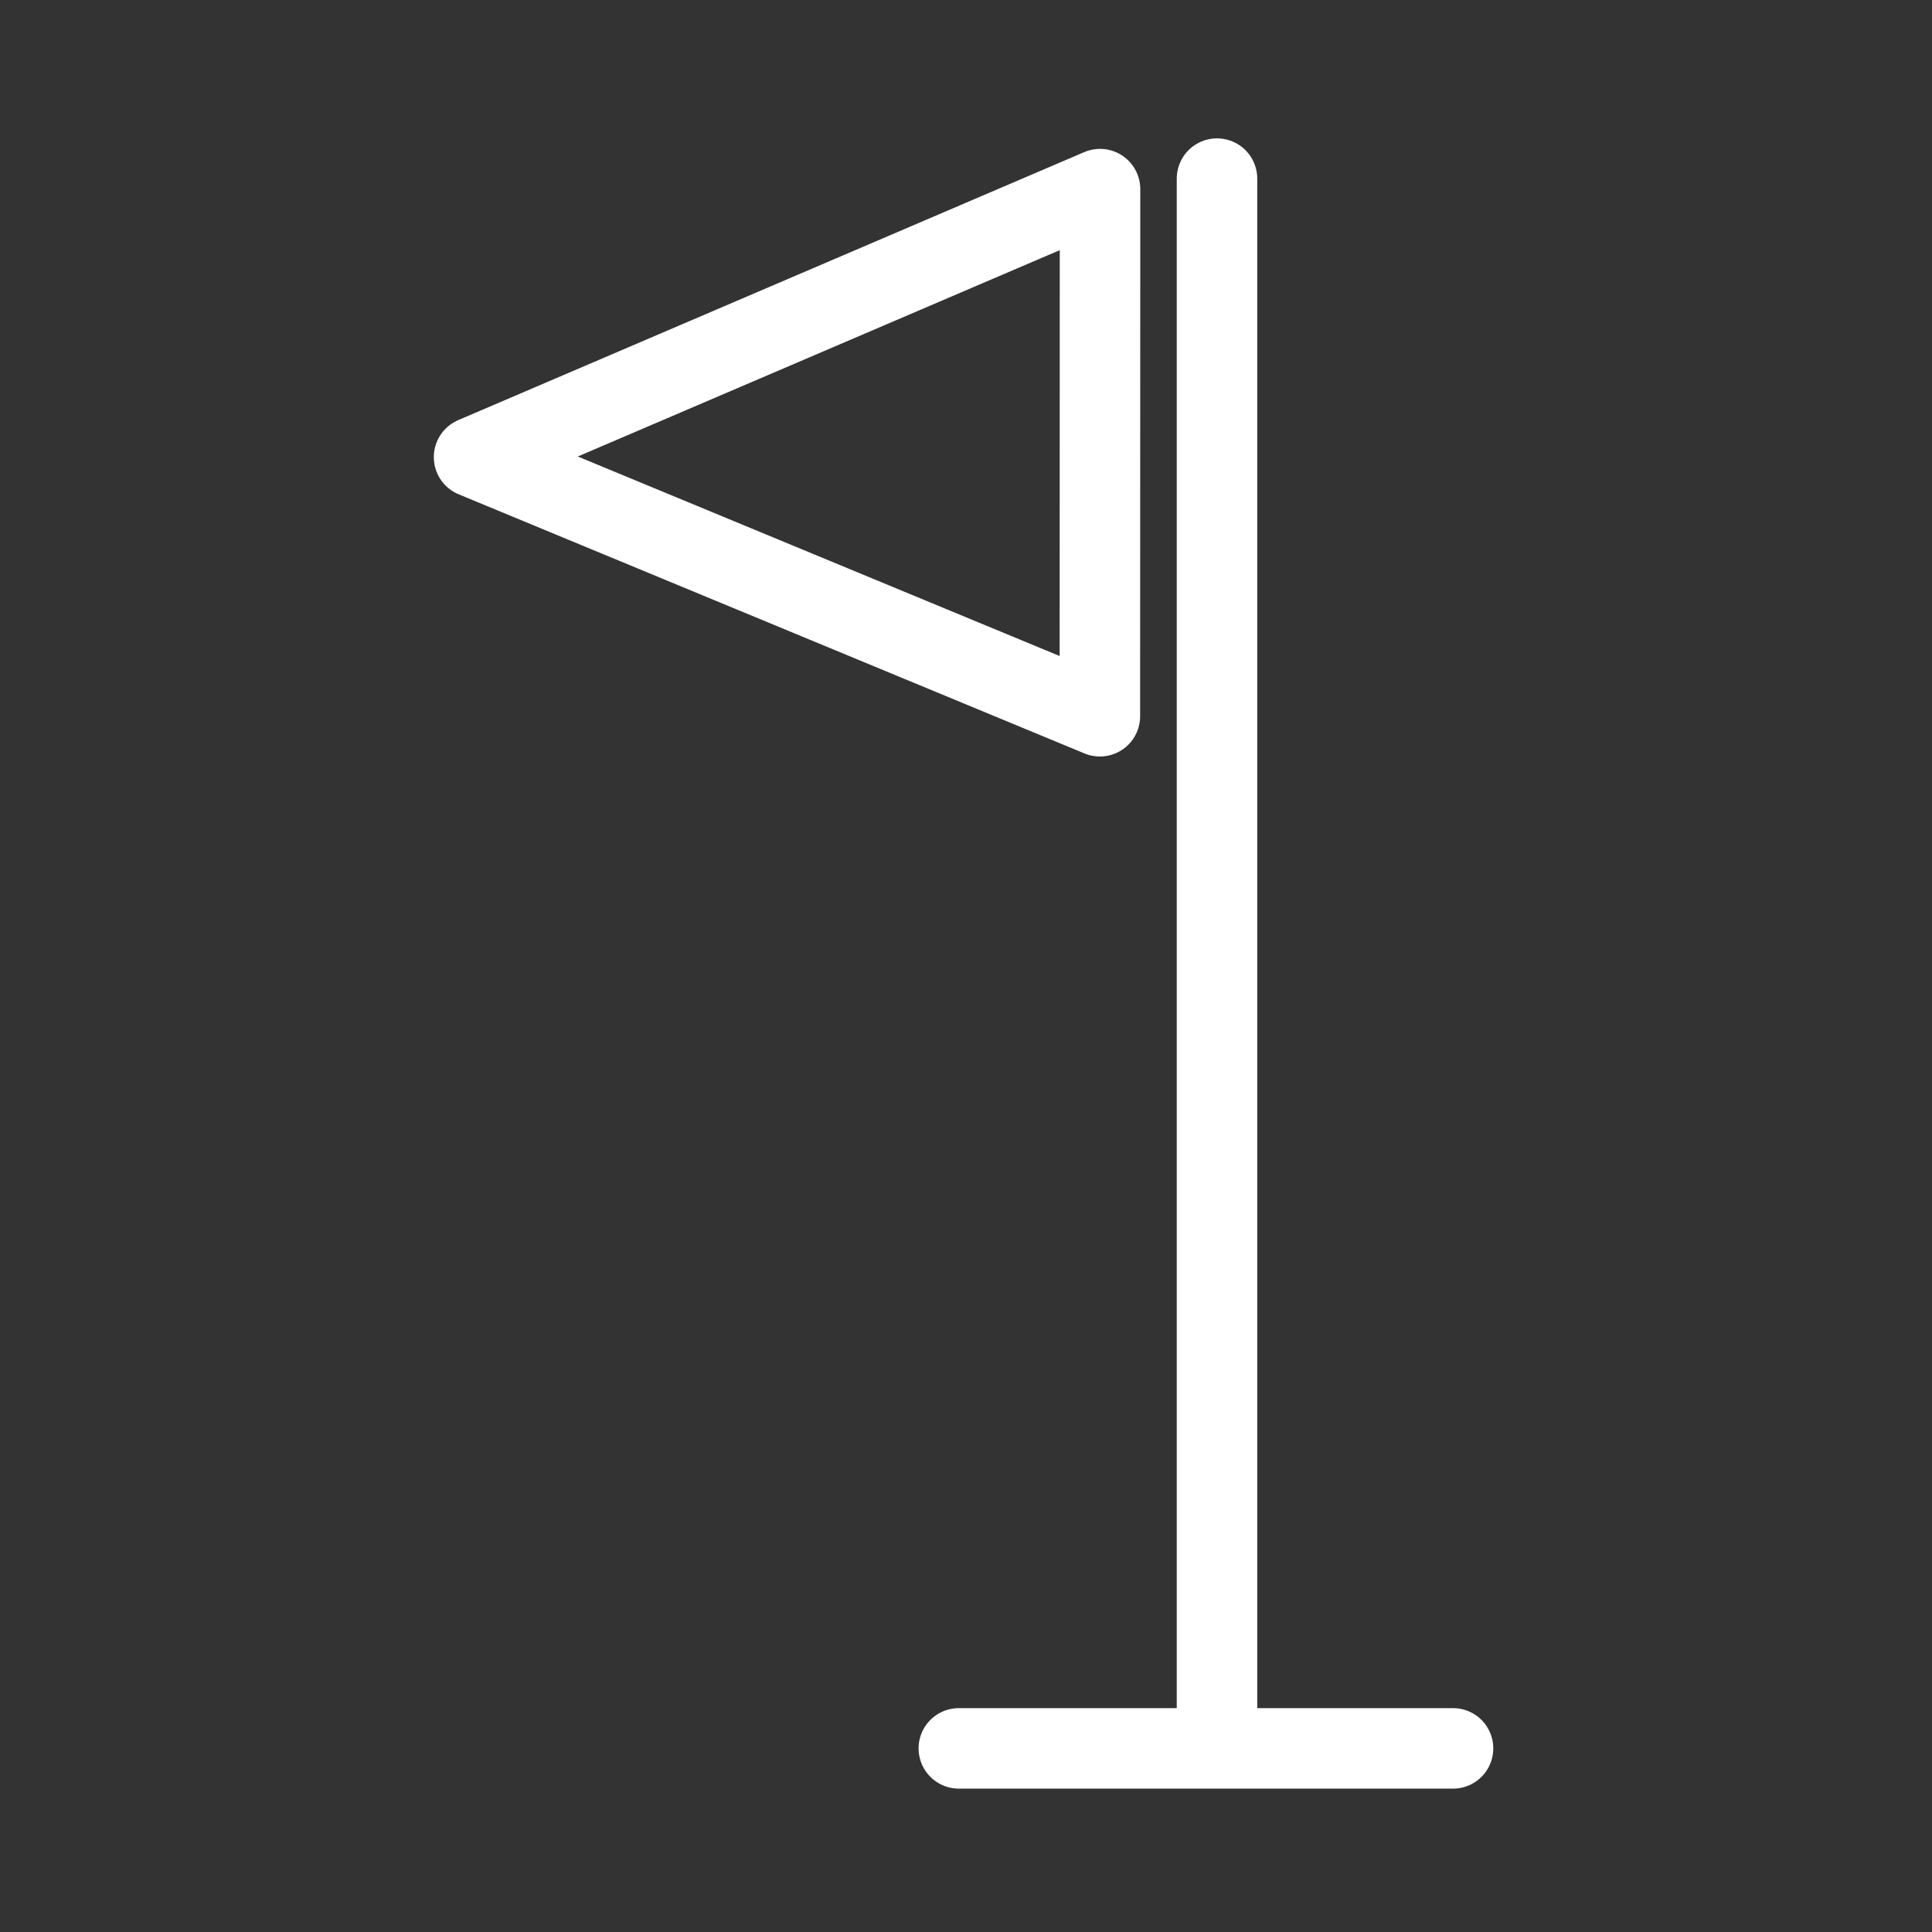 <?xml version="1.0" encoding="UTF-8"?><svg id="a" xmlns="http://www.w3.org/2000/svg" viewBox="0 0 48 48"><rect x="0" y="0" width="48" height="48" fill="#333333" stroke="none"/><defs><style>.e{stroke-width:2px;fill:none;stroke:#fff;stroke-linecap:round;stroke-linejoin:round;}</style></defs><path id="b" class="e" d="M30.236,4.438v38.977"/><path id="c" class="e" d="M36.1,43.438h-12.278"/><path id="d" class="e" d="M27.326,17.795l-7.774-3.219-7.774-3.219,7.776-3.329,7.776-3.329-.002,6.548-.002,6.548Z"/></svg>

